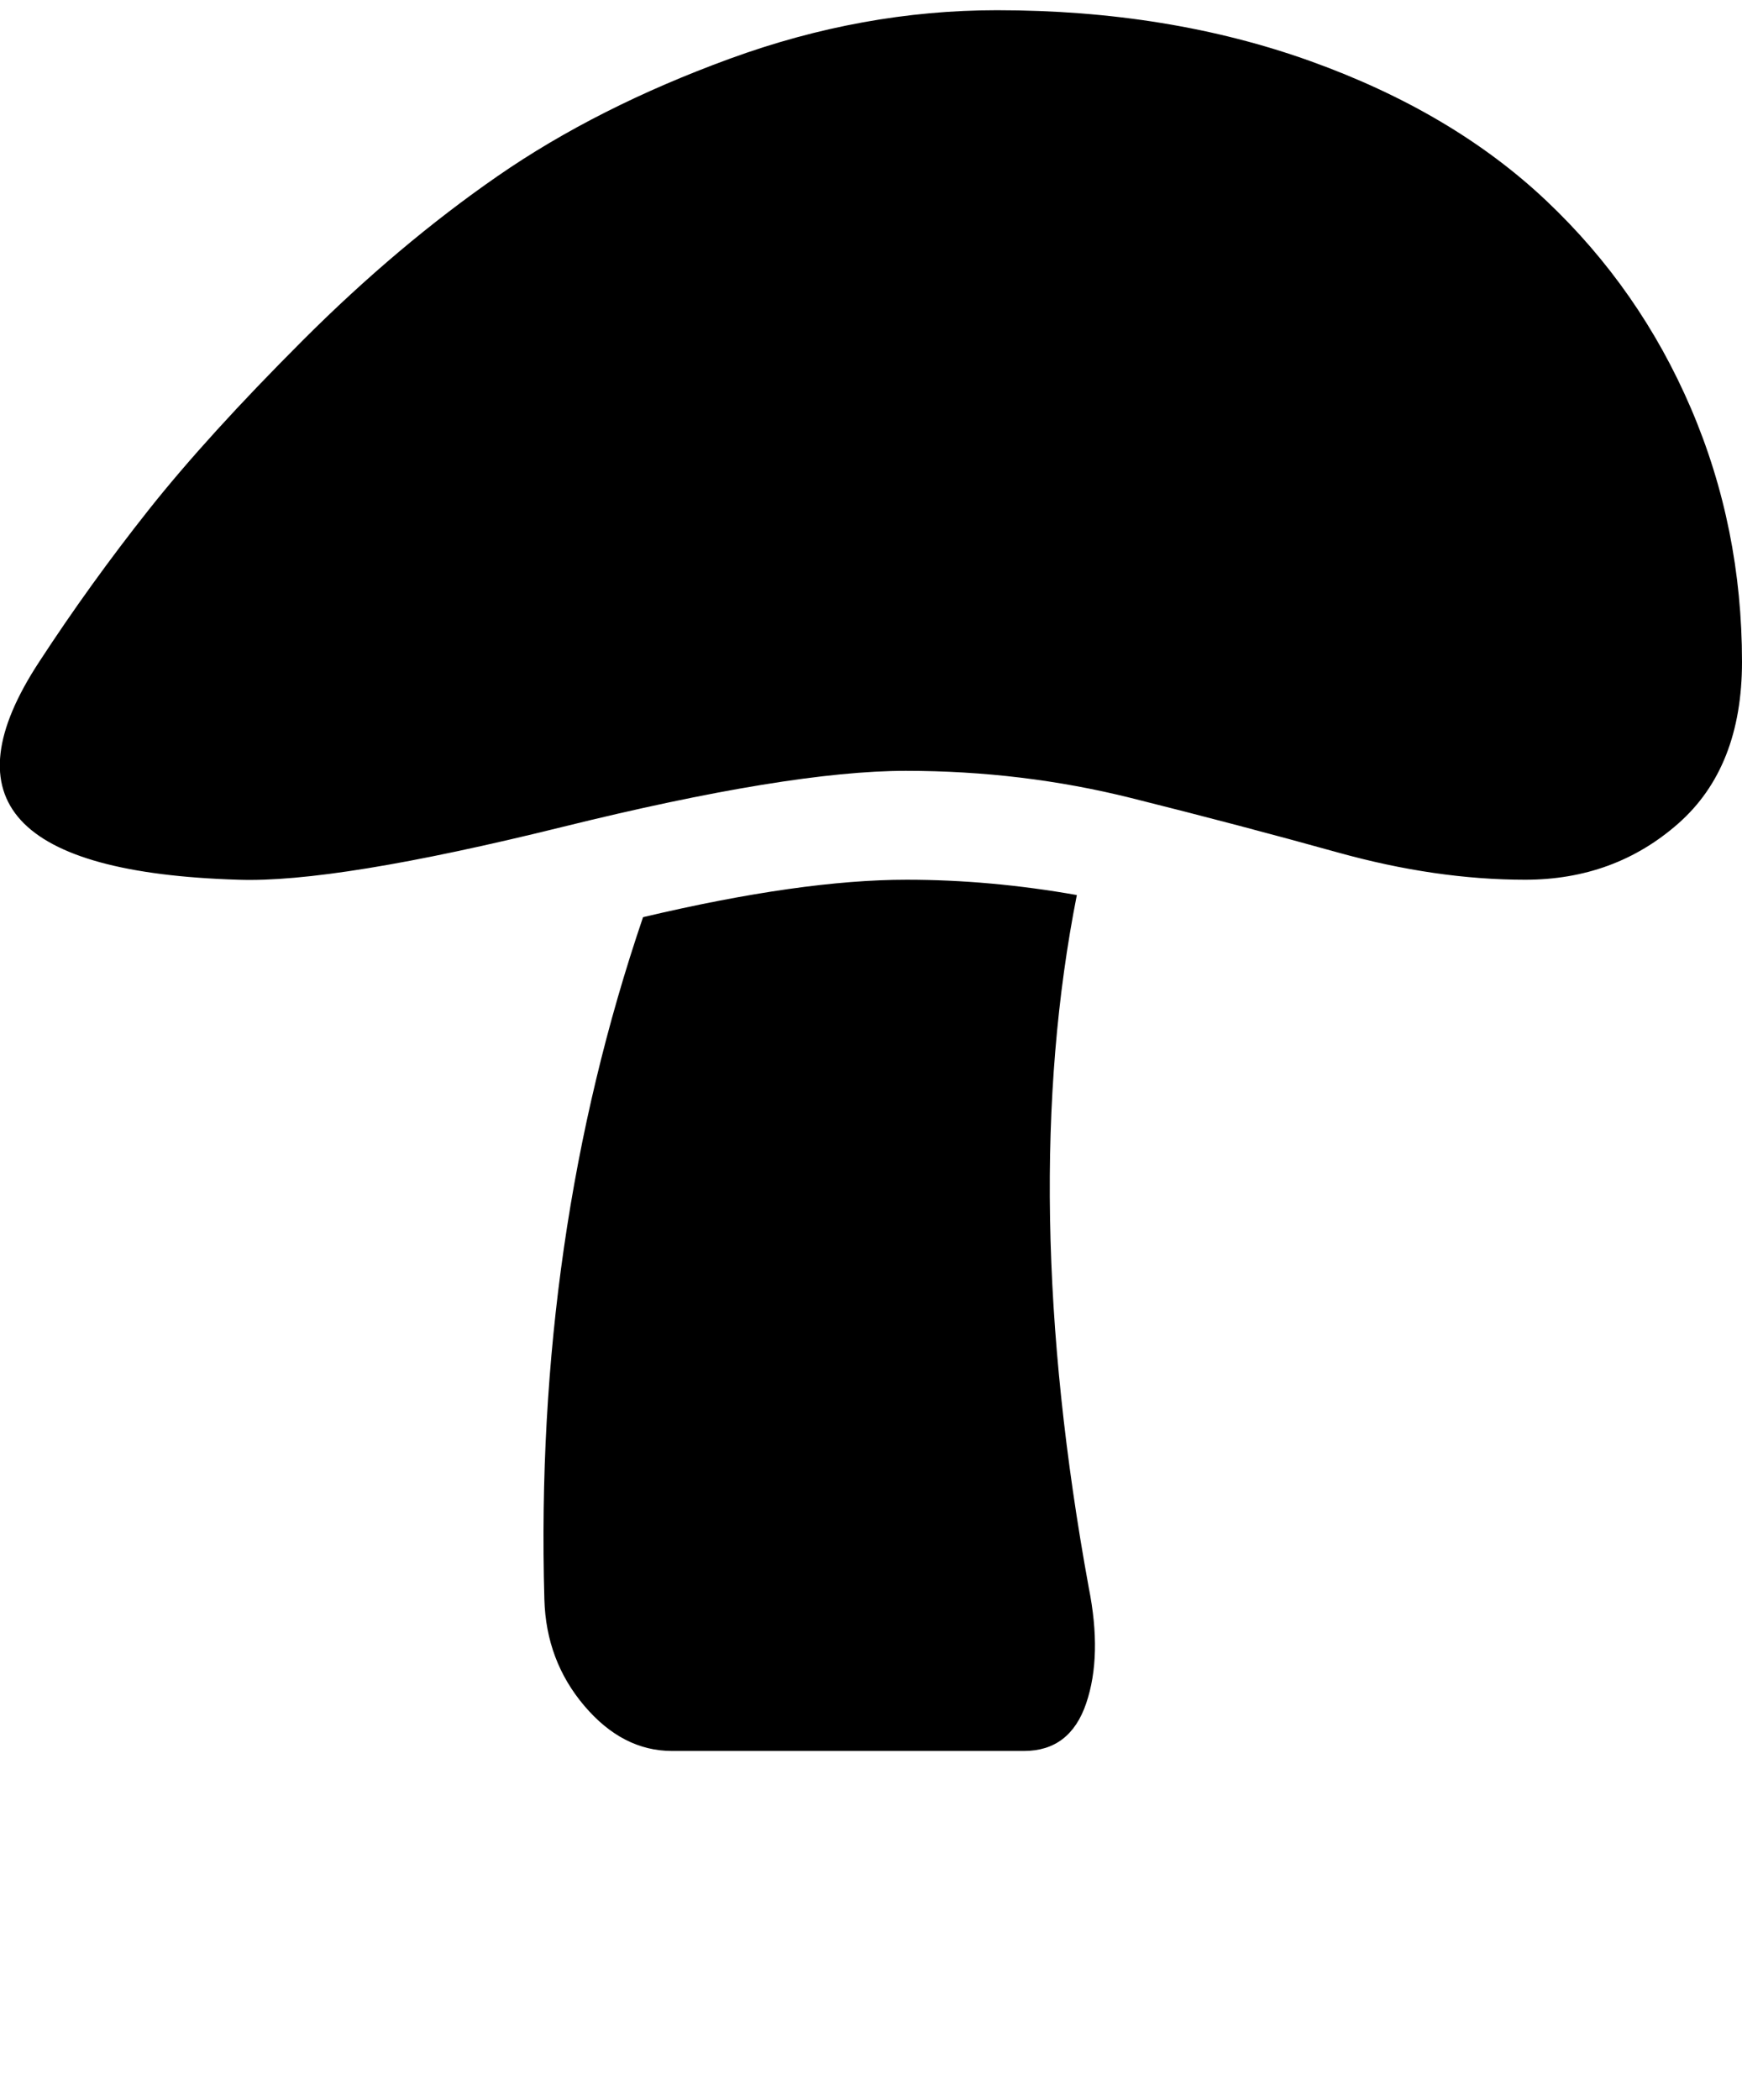 <svg xmlns="http://www.w3.org/2000/svg" viewBox="0 0 1024 1234"><path d="M896.5 517q-52.5 0-110-16T665 469t-132.5-16-202 33T140 517q-197-6-117-128 30-46 64.5-89.5T178 200t114.5-96.5 136.5-69T586 6q101 0 184.5 30T909 118t85 122 30 149q0 62-37.5 95t-90 33zM533 517q49 0 100 9-35 177 7 407 8 40-1.5 68t-36.5 28H395q-29 0-51.5-26.5T320 940q-6-213 58-401 93-22 155-22z"/></svg>